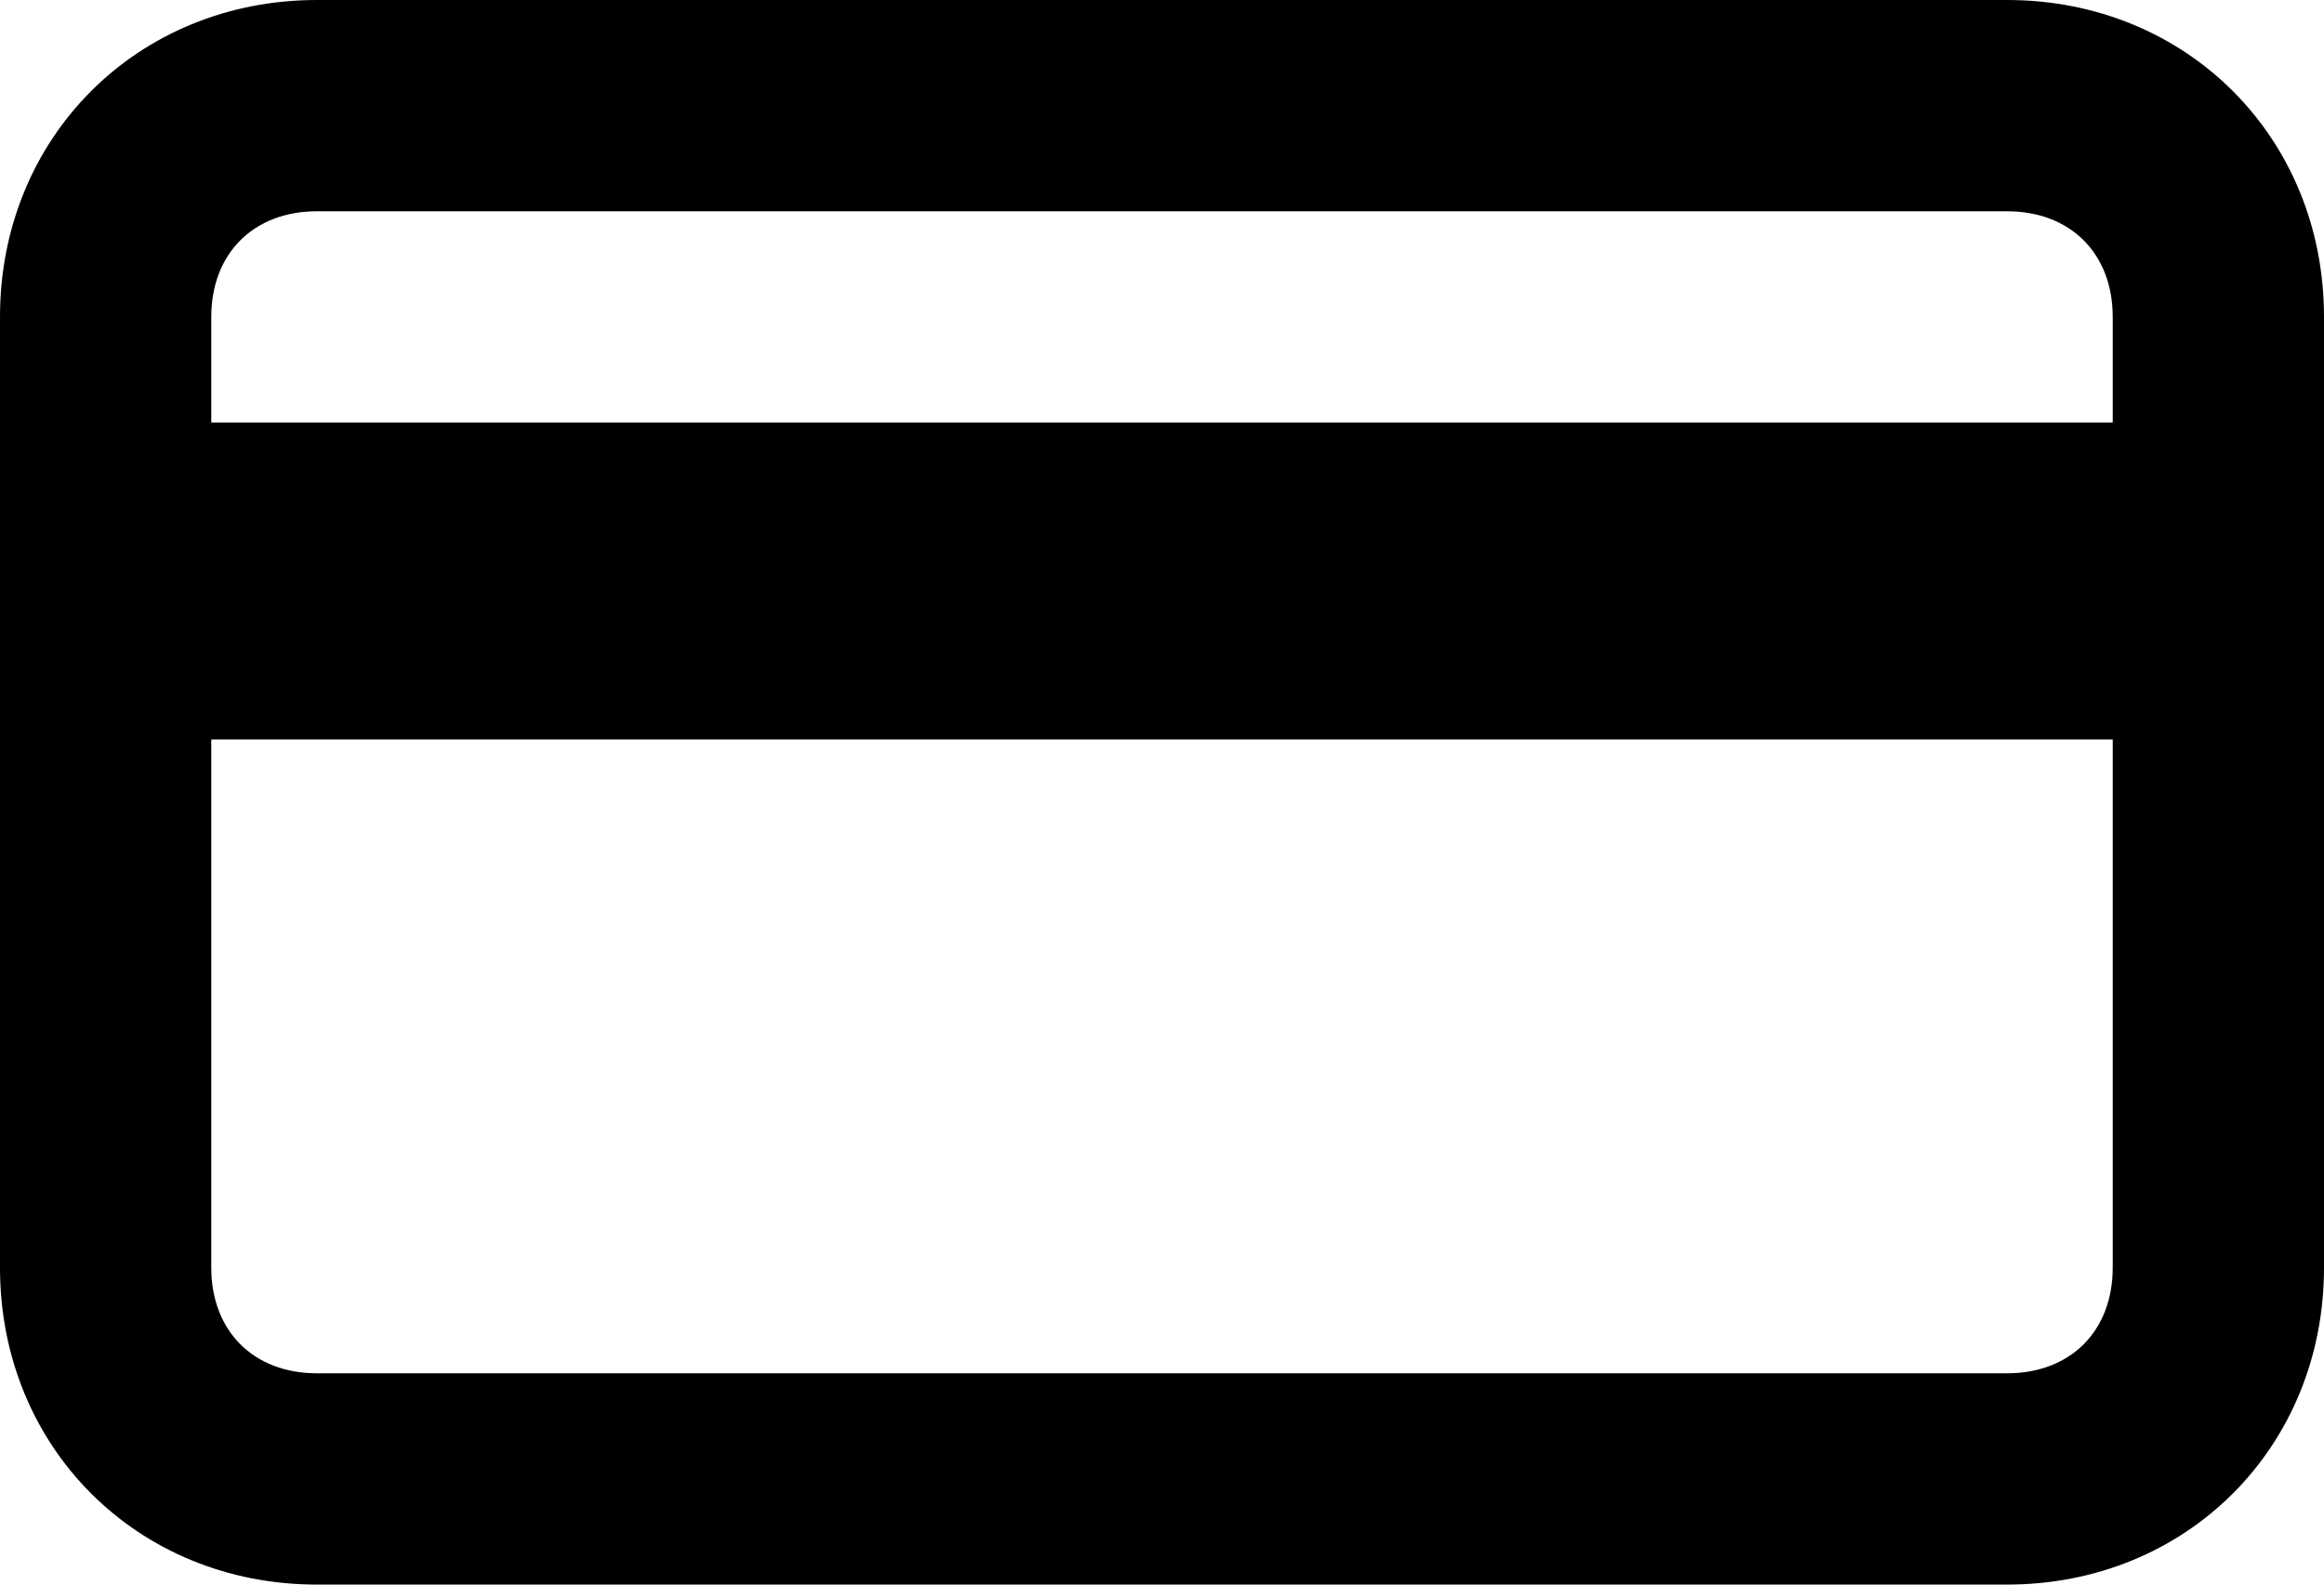 <svg xmlns="http://www.w3.org/2000/svg" viewBox="0 0 22 15"><path d="M19 15H3c-1.7 0-3-1.3-3-3V3c0-1.7 1.3-3 3-3h16c1.7 0 3 1.3 3 3v9c0 1.7-1.3 3-3 3zM3 2c-.6 0-1 .4-1 1v9c0 .6.4 1 1 1h16c.6 0 1-.4 1-1V3c0-.6-.4-1-1-1H3z"/><path d="M1 4h20v3H1z"/></svg>